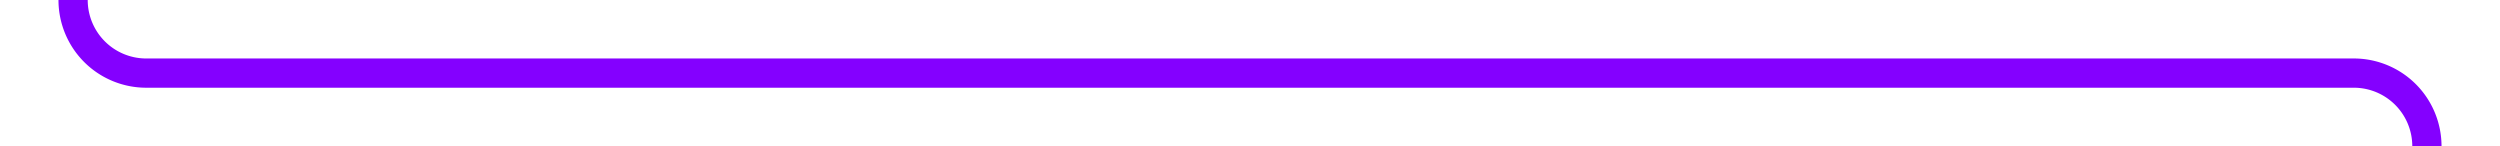 ﻿<?xml version="1.0" encoding="utf-8"?>
<svg version="1.1" xmlns:xlink="http://www.w3.org/1999/xlink" width="171px" height="10px" preserveAspectRatio="xMinYMid meet" viewBox="1364 846  171 8" xmlns="http://www.w3.org/2000/svg">
  <path d="M 1369 825  L 1369 845  A 5 5 0 0 0 1374 850 L 1525 850  A 5 5 0 0 1 1530 855 L 1530 890  A 5 5 0 0 1 1525 895 L 1518 895  " stroke-width="2" stroke="#8400ff" fill="none" />
</svg>